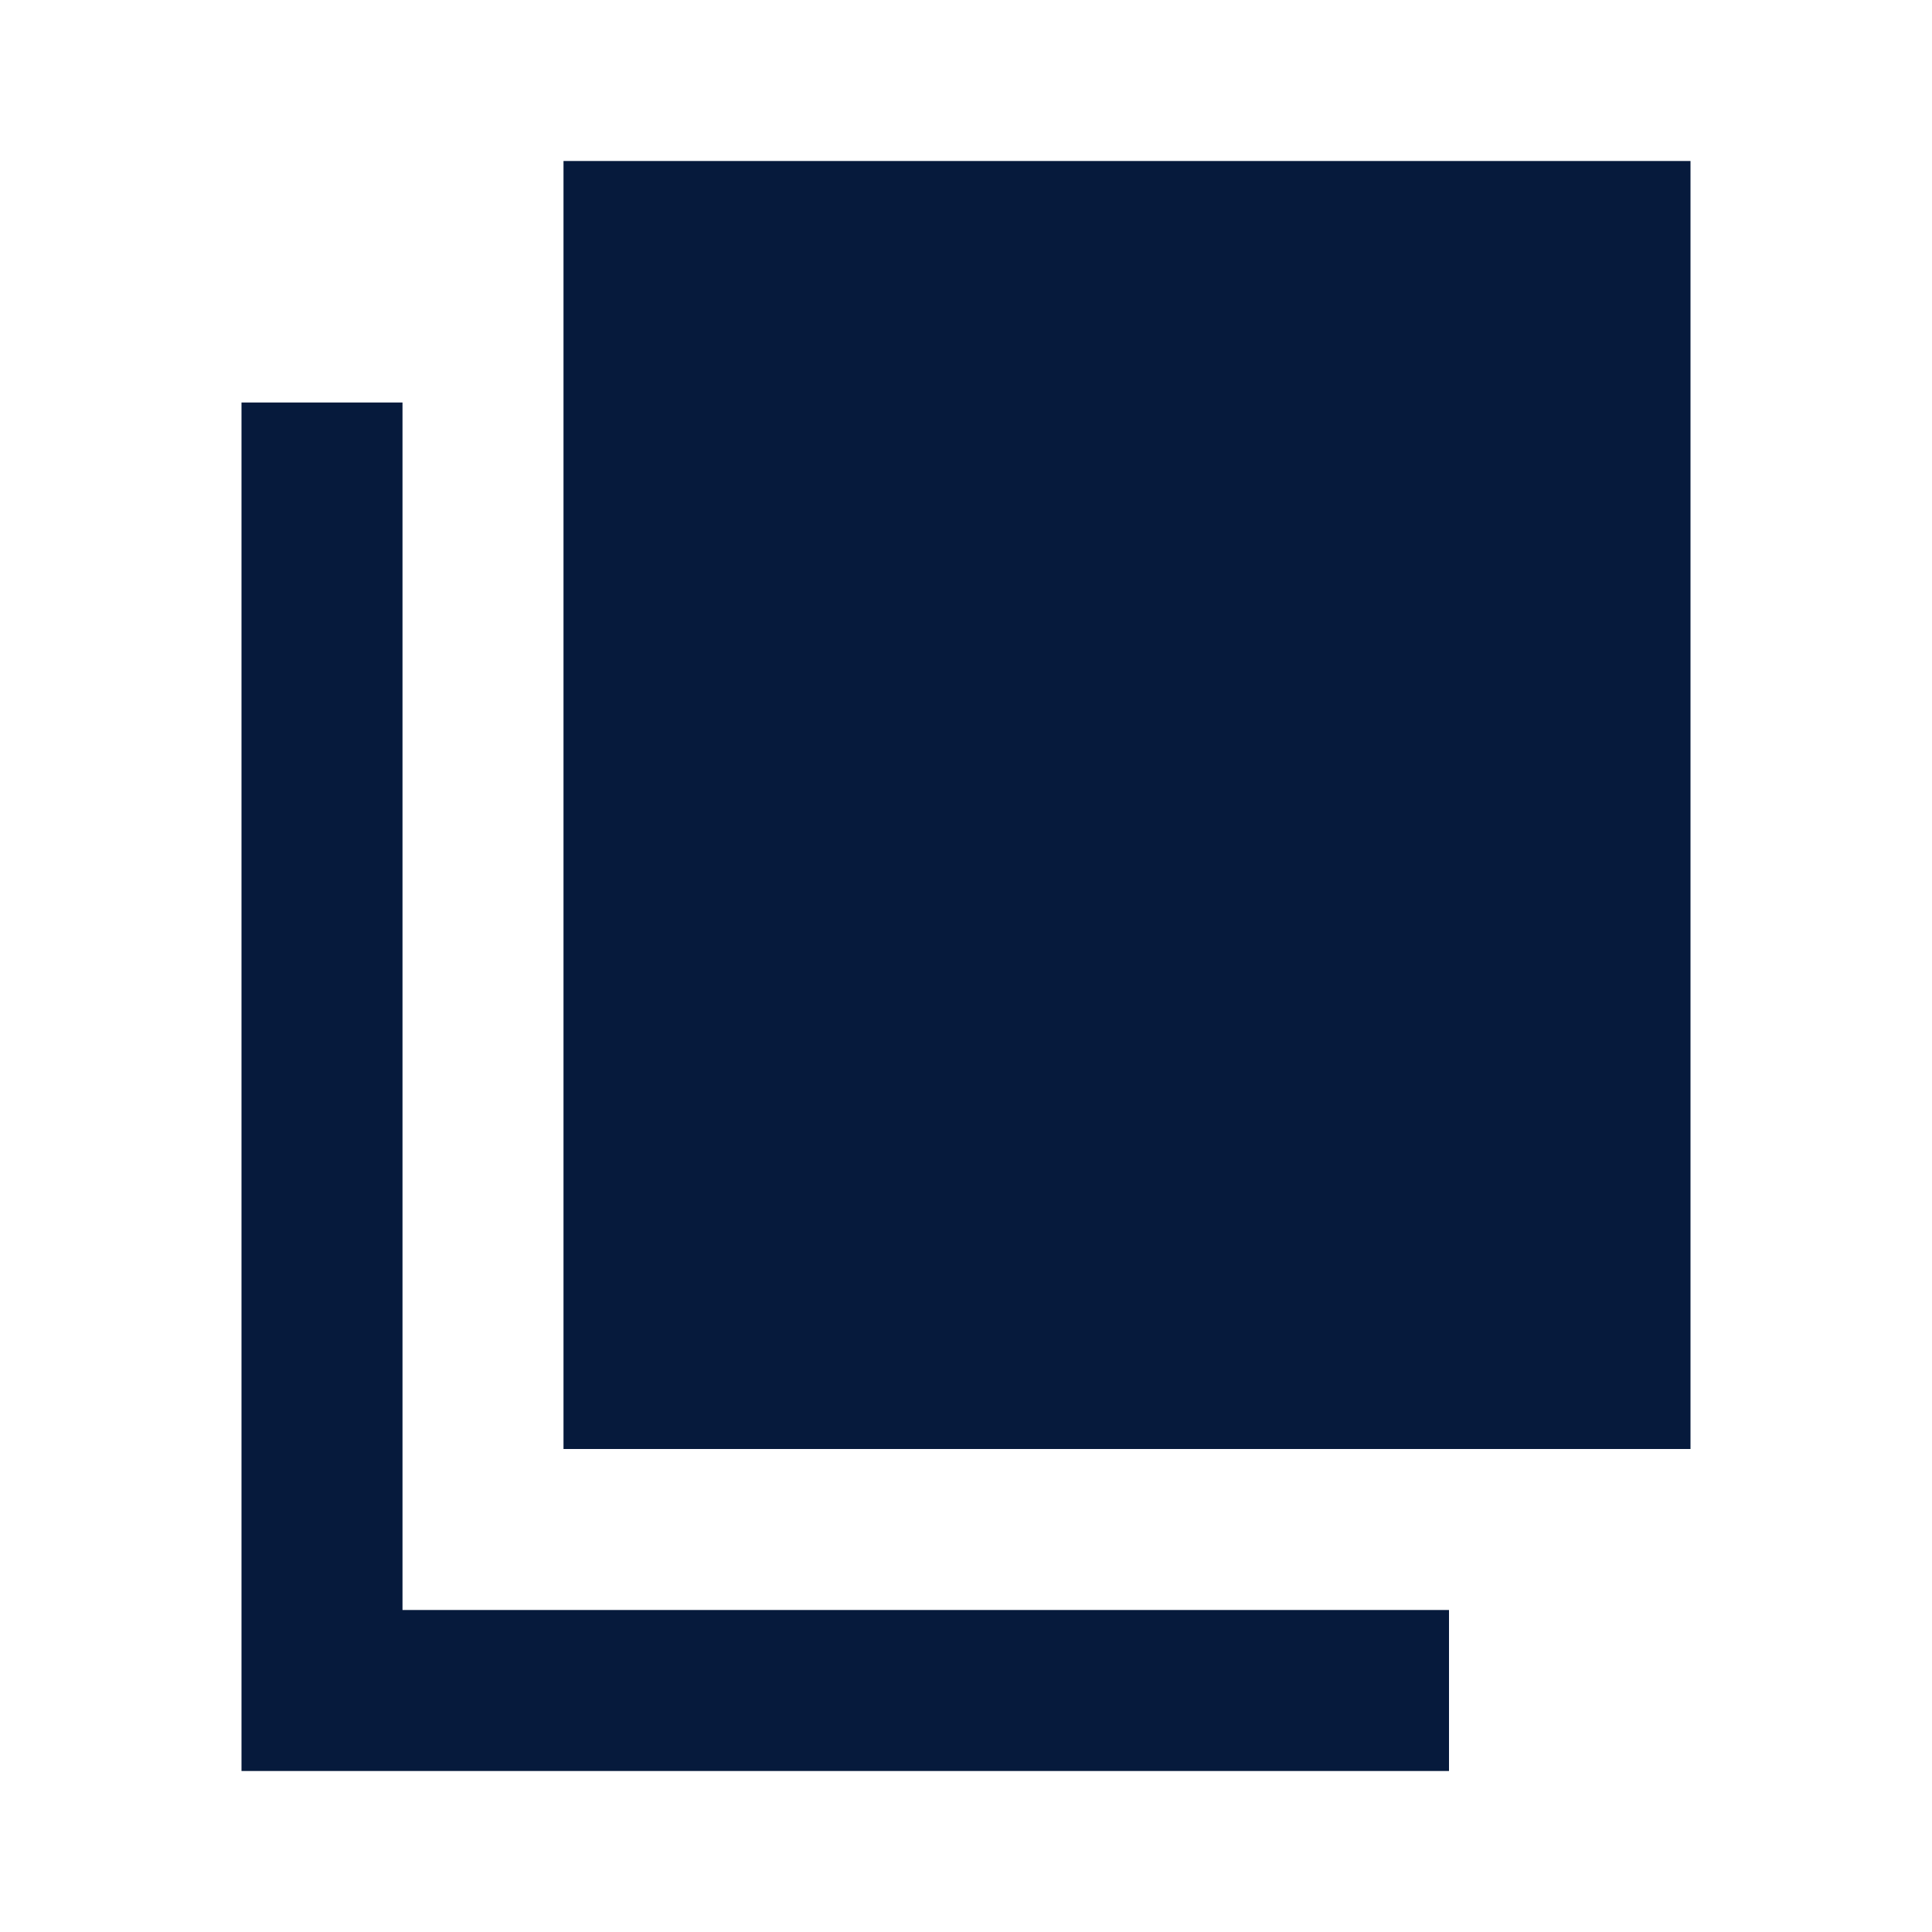 <svg width="24" height="24" viewBox="0 0 24 24" fill="none" xmlns="http://www.w3.org/2000/svg">
<path d="M7 2H21V18H7V2Z" fill="#061A3C"/>
<path fill-rule="evenodd" clip-rule="evenodd" d="M5 20V5H3V22H18V20H5Z" fill="#061A3C"/>
</svg>
